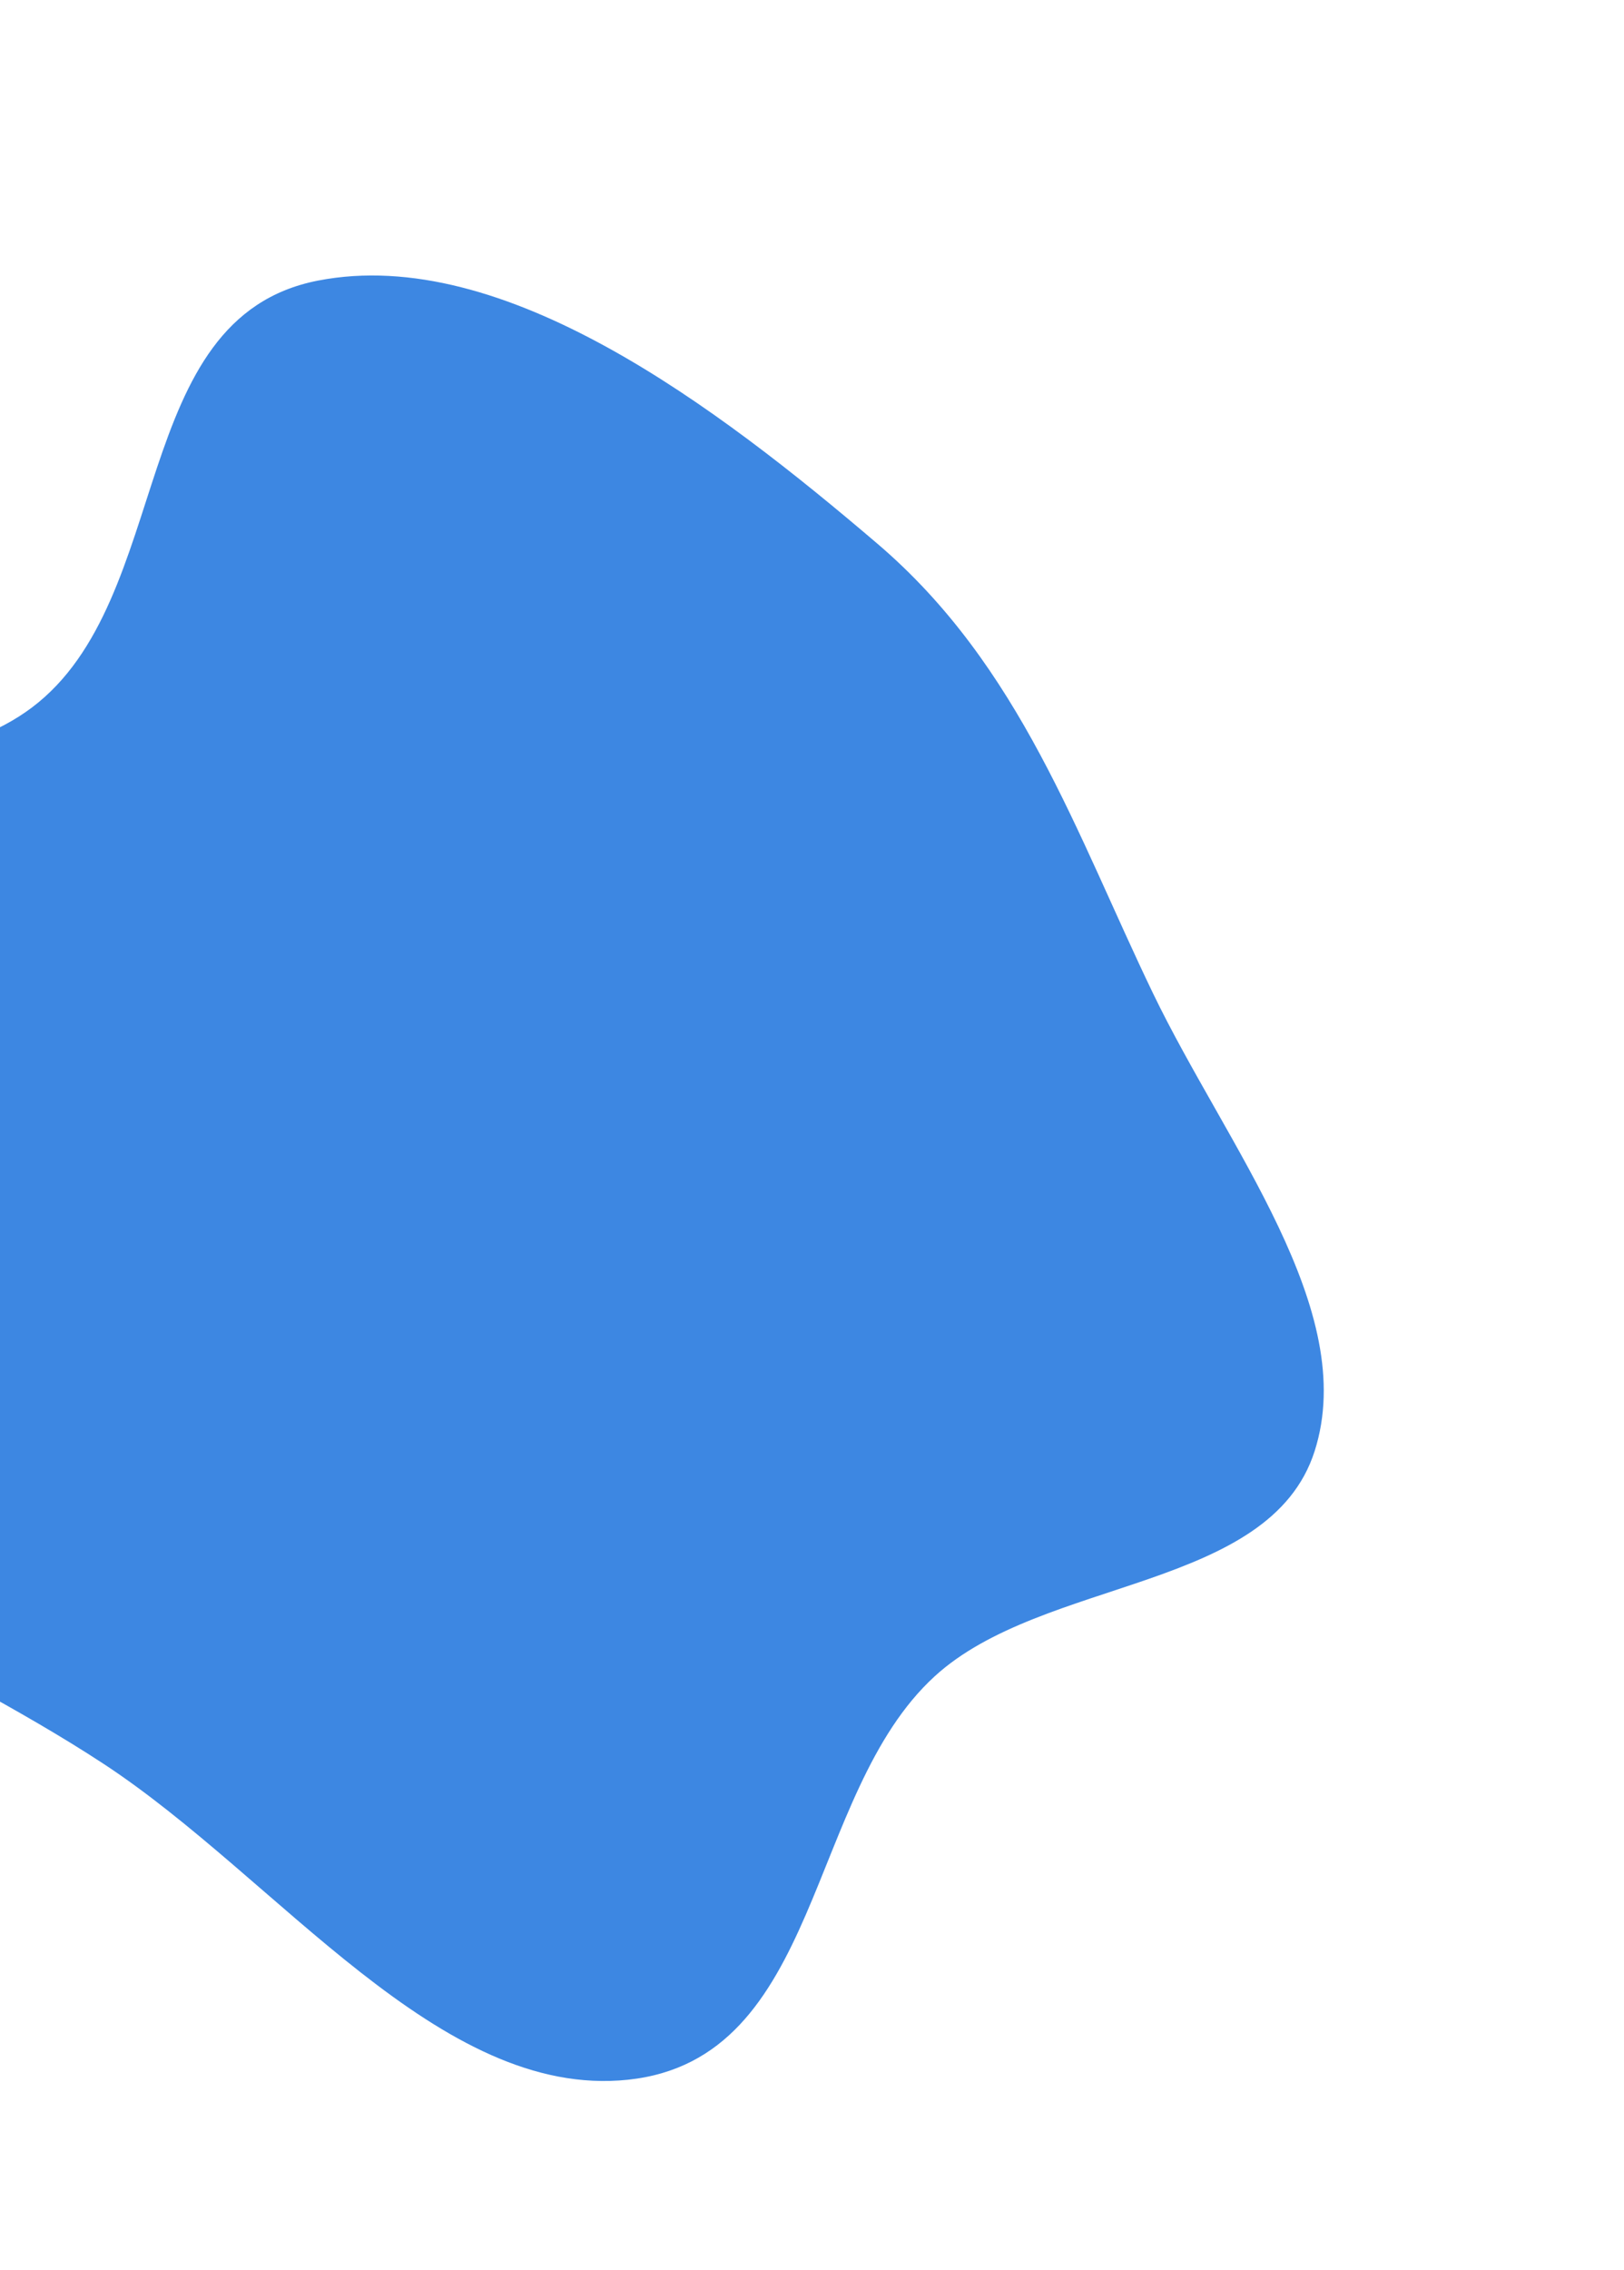 <svg width="811" height="1133" viewBox="0 0 811 1133" fill="none" xmlns="http://www.w3.org/2000/svg">
<g filter="url(#filter0_d)">
<path fill-rule="evenodd" clip-rule="evenodd" d="M438.182 267.42C509.785 328.523 537.545 412.483 575.792 491.834C612.628 568.259 679.037 649.918 656.505 720.381C634.155 790.275 520.949 783.196 466.768 832.77C402.272 891.783 410.732 1023.92 313.571 1034.16C219.294 1044.09 139.078 933.806 51.773 876.501C-33.28 820.673 -137.11 784.887 -190.245 703.463C-246.009 618.011 -280.227 507.844 -237.133 433.783C-194.655 360.782 -53.162 401.13 15.88 349.222C87.588 295.31 63.302 154.564 158.874 136.051C251.483 118.112 358.045 199.034 438.182 267.42Z" fill="#3D87E2"/>
</g>
<defs>
<filter id="filter0_d" x="-370.024" y="0" width="1180.84" height="1132.59" filterUnits="userSpaceOnUse" color-interpolation-filters="sRGB">
<feFlood flood-opacity="0" result="BackgroundImageFix"/>
<feColorMatrix in="SourceAlpha" type="matrix" values="0 0 0 0 0 0 0 0 0 0 0 0 0 0 0 0 0 0 127 0"/>
<feOffset dy="4"/>
<feGaussianBlur stdDeviation="2"/>
<feColorMatrix type="matrix" values="0 0 0 0 0 0 0 0 0 0 0 0 0 0 0 0 0 0 0.25 0"/>
<feBlend mode="normal" in2="BackgroundImageFix" result="effect1_dropShadow"/>
<feBlend mode="normal" in="SourceGraphic" in2="effect1_dropShadow" result="shape"/>
</filter>
</defs>
</svg>
